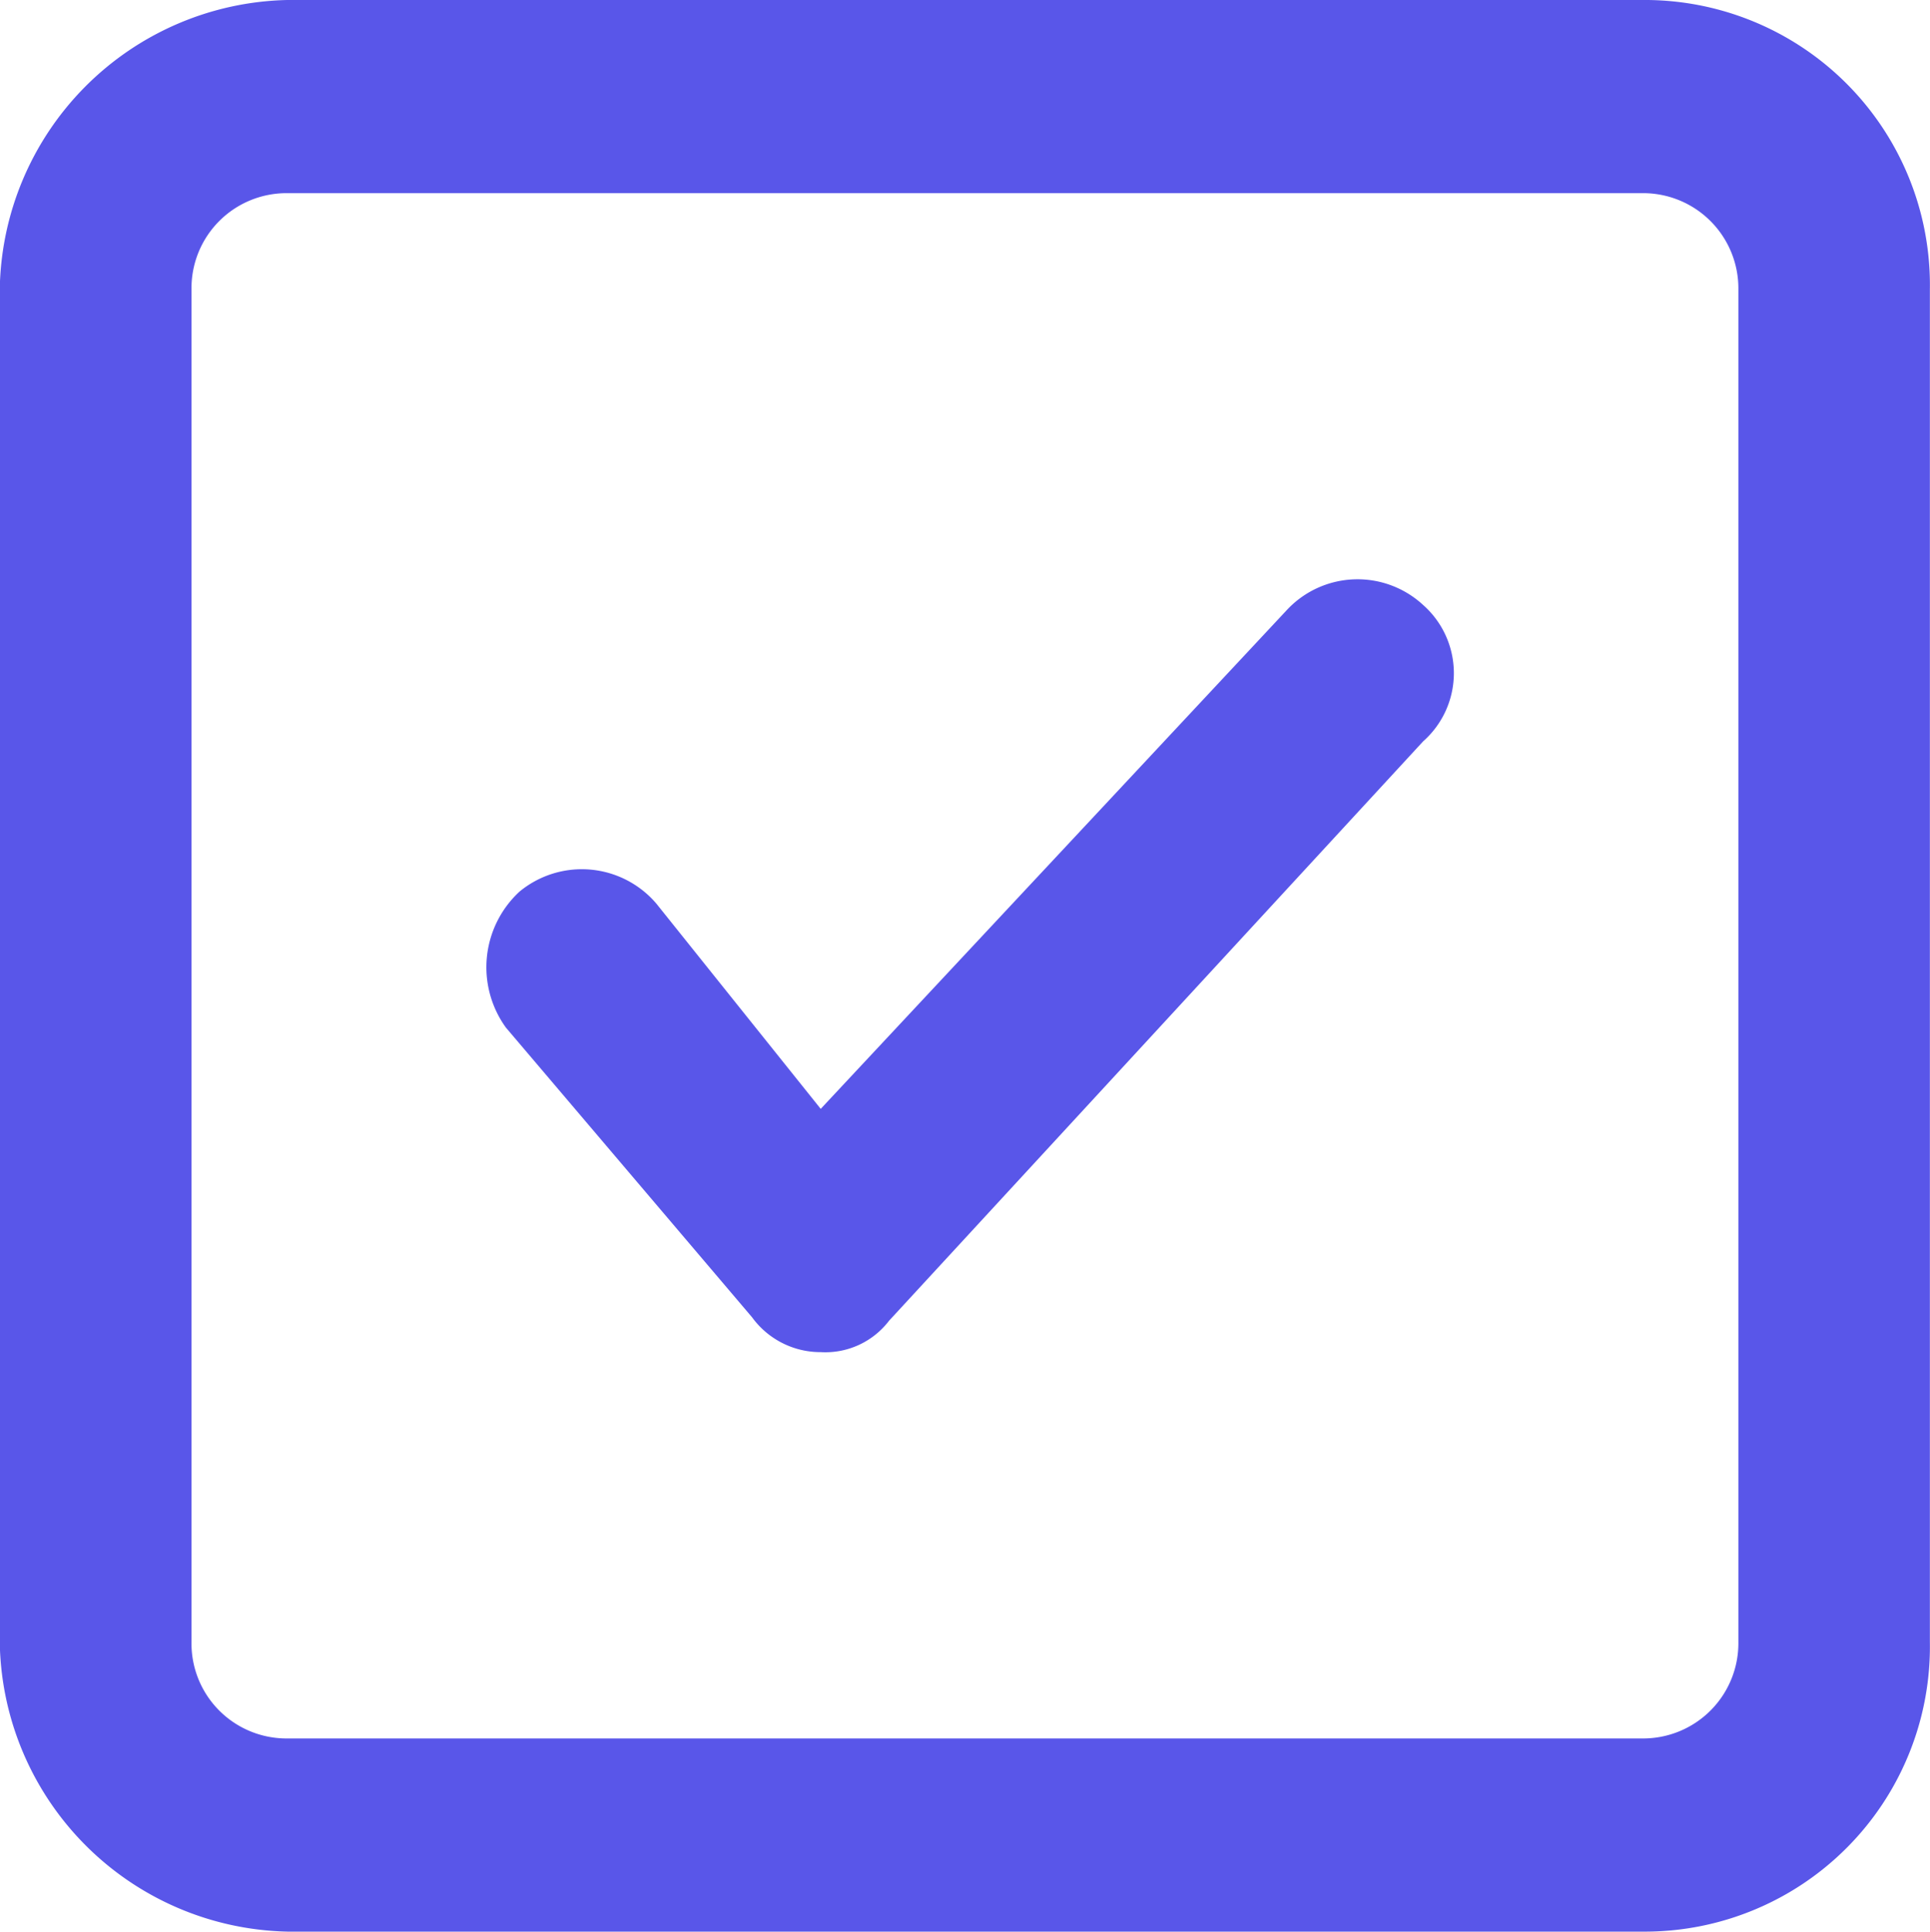 <svg xmlns="http://www.w3.org/2000/svg" width="15.984" height="16" viewBox="0 0 15.984 16"><defs><style>.a{fill:#5956e9;fill-rule:evenodd;}</style></defs><path class="a" d="M27775.2,323.22h-11.223a2.435,2.435,0,0,0-2.381,2.4v11.2a2.435,2.435,0,0,0,2.381,2.4h11.223a2.361,2.361,0,0,0,2.381-2.4v-11.2A2.361,2.361,0,0,0,27775.2,323.22Zm-12.016,2.4a.787.787,0,0,1,.793-.8h11.223a.789.789,0,0,1,.795.8v11.2a.789.789,0,0,1-.795.8h-11.223a.787.787,0,0,1-.793-.8Zm10.2,3.741a.754.754,0,0,0,0-1.13.8.8,0,0,0-1.135.049l-3.854,4.125-1.361-1.7a.811.811,0,0,0-1.133-.1.853.853,0,0,0-.113,1.127l2.039,2.4a.7.7,0,0,0,.568.288.663.663,0,0,0,.566-.26Z" transform="translate(-27761.598 -323.22)"/></svg>
